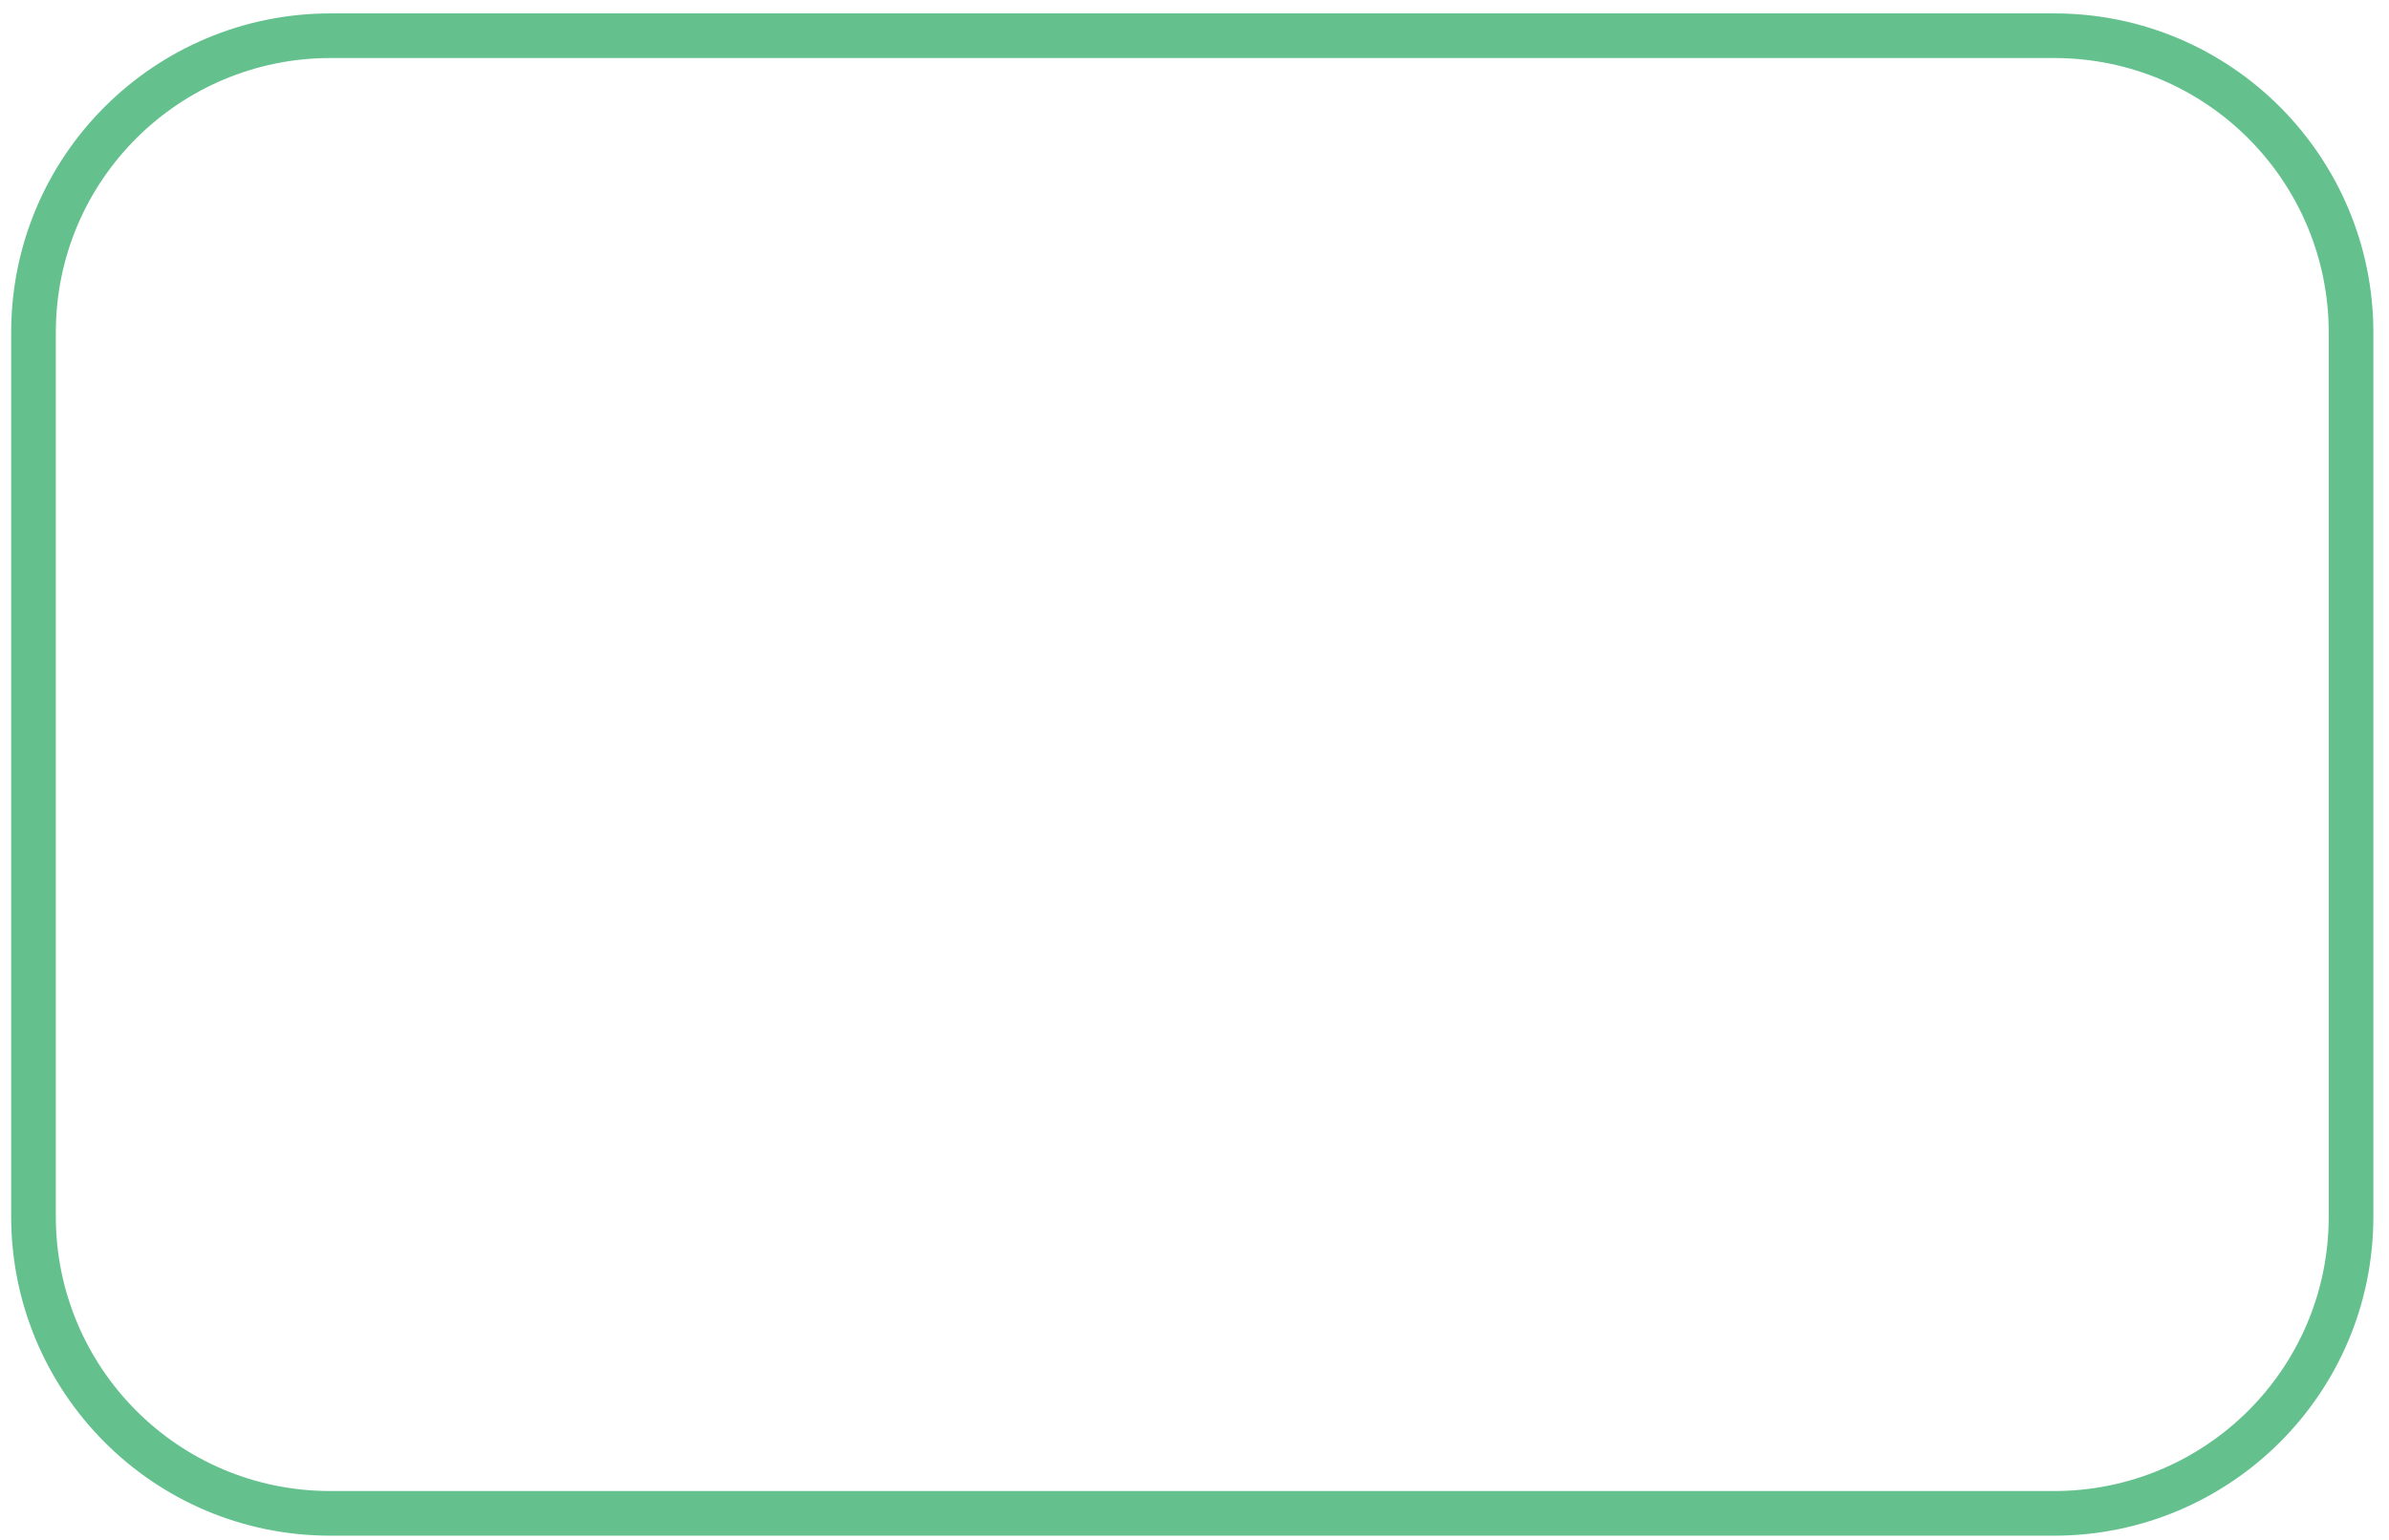 <svg width="107" height="69" viewBox="0 0 107 69" fill="none" xmlns="http://www.w3.org/2000/svg">
<path d="M92 67.8H14.8C7.4 67.8 1.5 61.8 1.5 54.5V14.9C1.5 7.5 7.5 1.6 14.8 1.6H92C99.4 1.6 105.3 7.6 105.3 14.9V54.5C105.3 61.9 99.3 67.8 92 67.8Z" stroke="#64C18E" stroke-width="2" stroke-miterlimit="10"/>
</svg>
